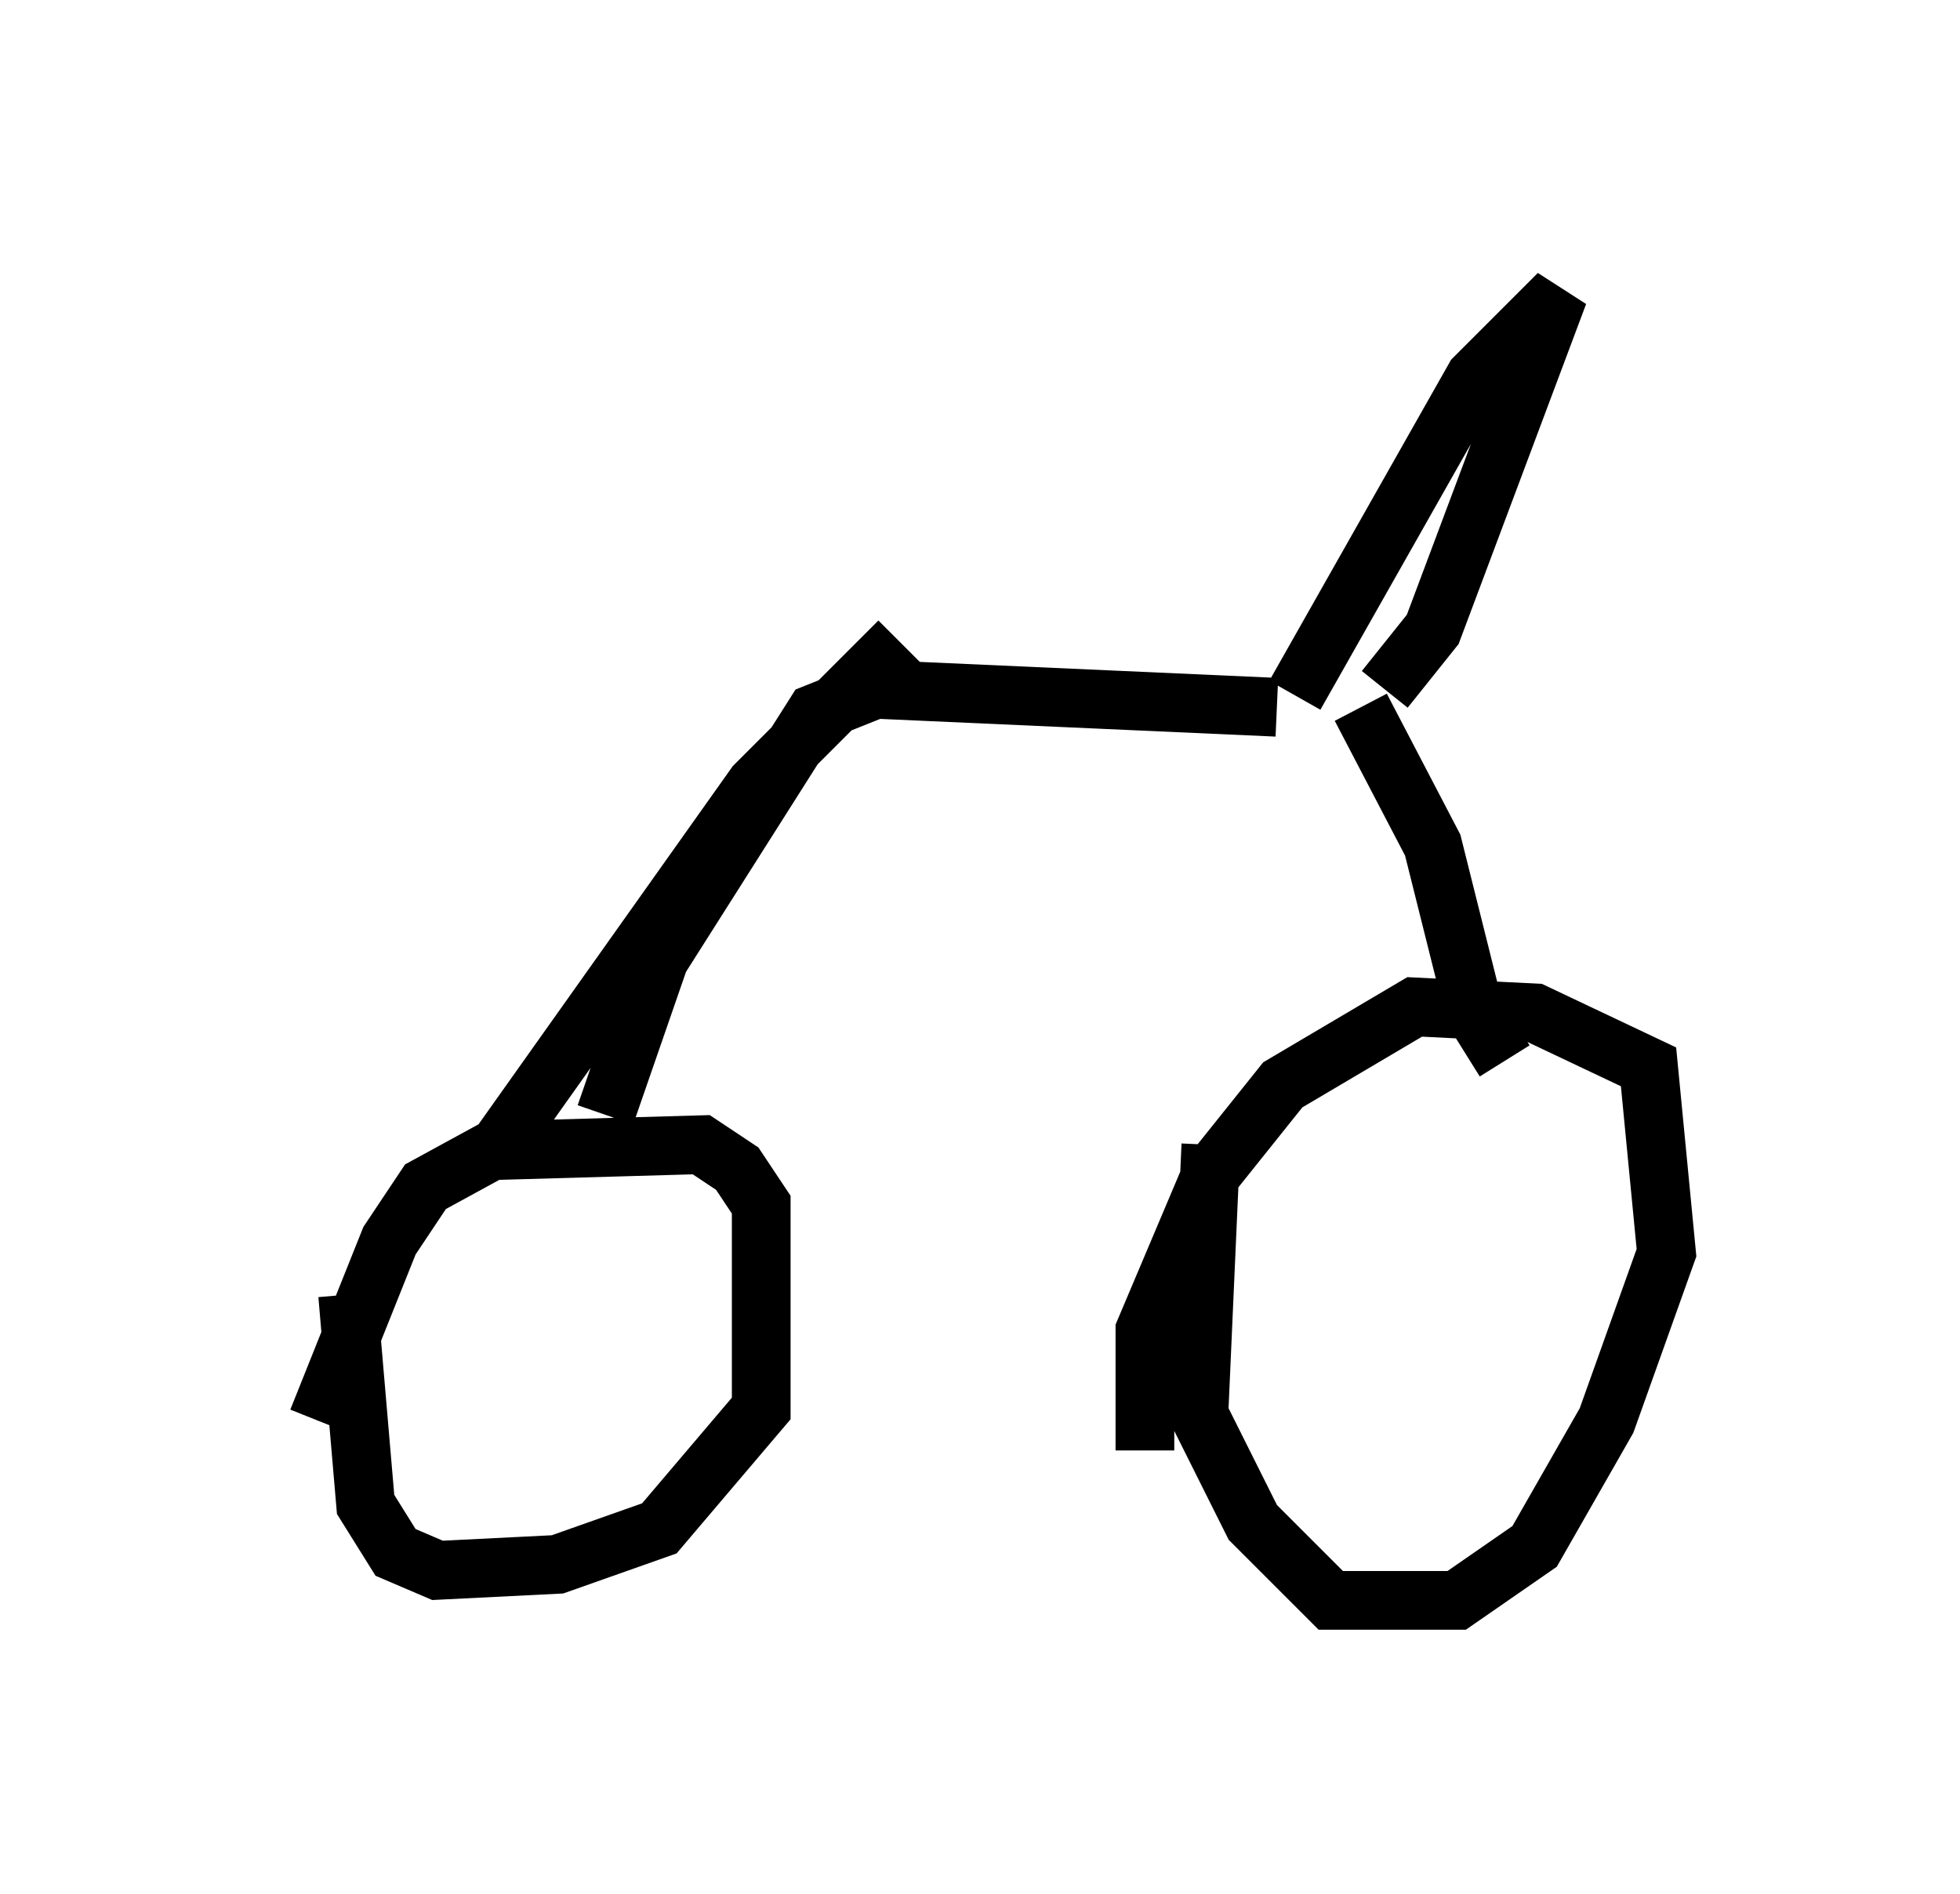 <?xml version="1.0" encoding="utf-8" ?>
<svg baseProfile="full" height="32.254" version="1.1" width="33.377" xmlns="http://www.w3.org/2000/svg" xmlns:ev="http://www.w3.org/2001/xml-events" xmlns:xlink="http://www.w3.org/1999/xlink"><defs /><rect fill="white" height="32.254" width="33.377" x="0" y="0" /><path d="M5, 26.54 m0.408, -2.348 l1.225, -3.063 0.613, -0.919 l1.123, -0.613 3.573, -0.102 l0.613, 0.408 0.408, 0.613 l0.0, 3.471 -1.735, 2.042 l-1.735, 0.613 -2.042, 0.102 l-0.715, -0.306 -0.51, -0.817 l-0.306, -3.573 m13.577, 2.654 l0.0, -2.042 1.123, -2.654 l1.225, -1.531 2.246, -1.327 l2.042, 0.102 1.94, 0.919 l0.306, 3.165 -1.021, 2.858 l-1.225, 2.144 -1.327, 0.919 l-2.144, 0.0 -1.327, -1.327 l-0.919, -1.838 0.204, -4.594 m-12.25, 0.204 l4.492, -6.329 2.45, -2.45 m-5.002, 8.065 l0.919, -2.654 2.654, -4.185 l1.021, -0.408 6.84, 0.306 m3.879, 6.023 l-0.51, -0.817 -0.715, -2.858 l-1.225, -2.348 m-1.123, -0.204 l3.063, -5.41 1.429, -1.429 l-2.144, 5.717 -0.817, 1.021 " fill="none" stroke="black" stroke-width="1" /></svg>